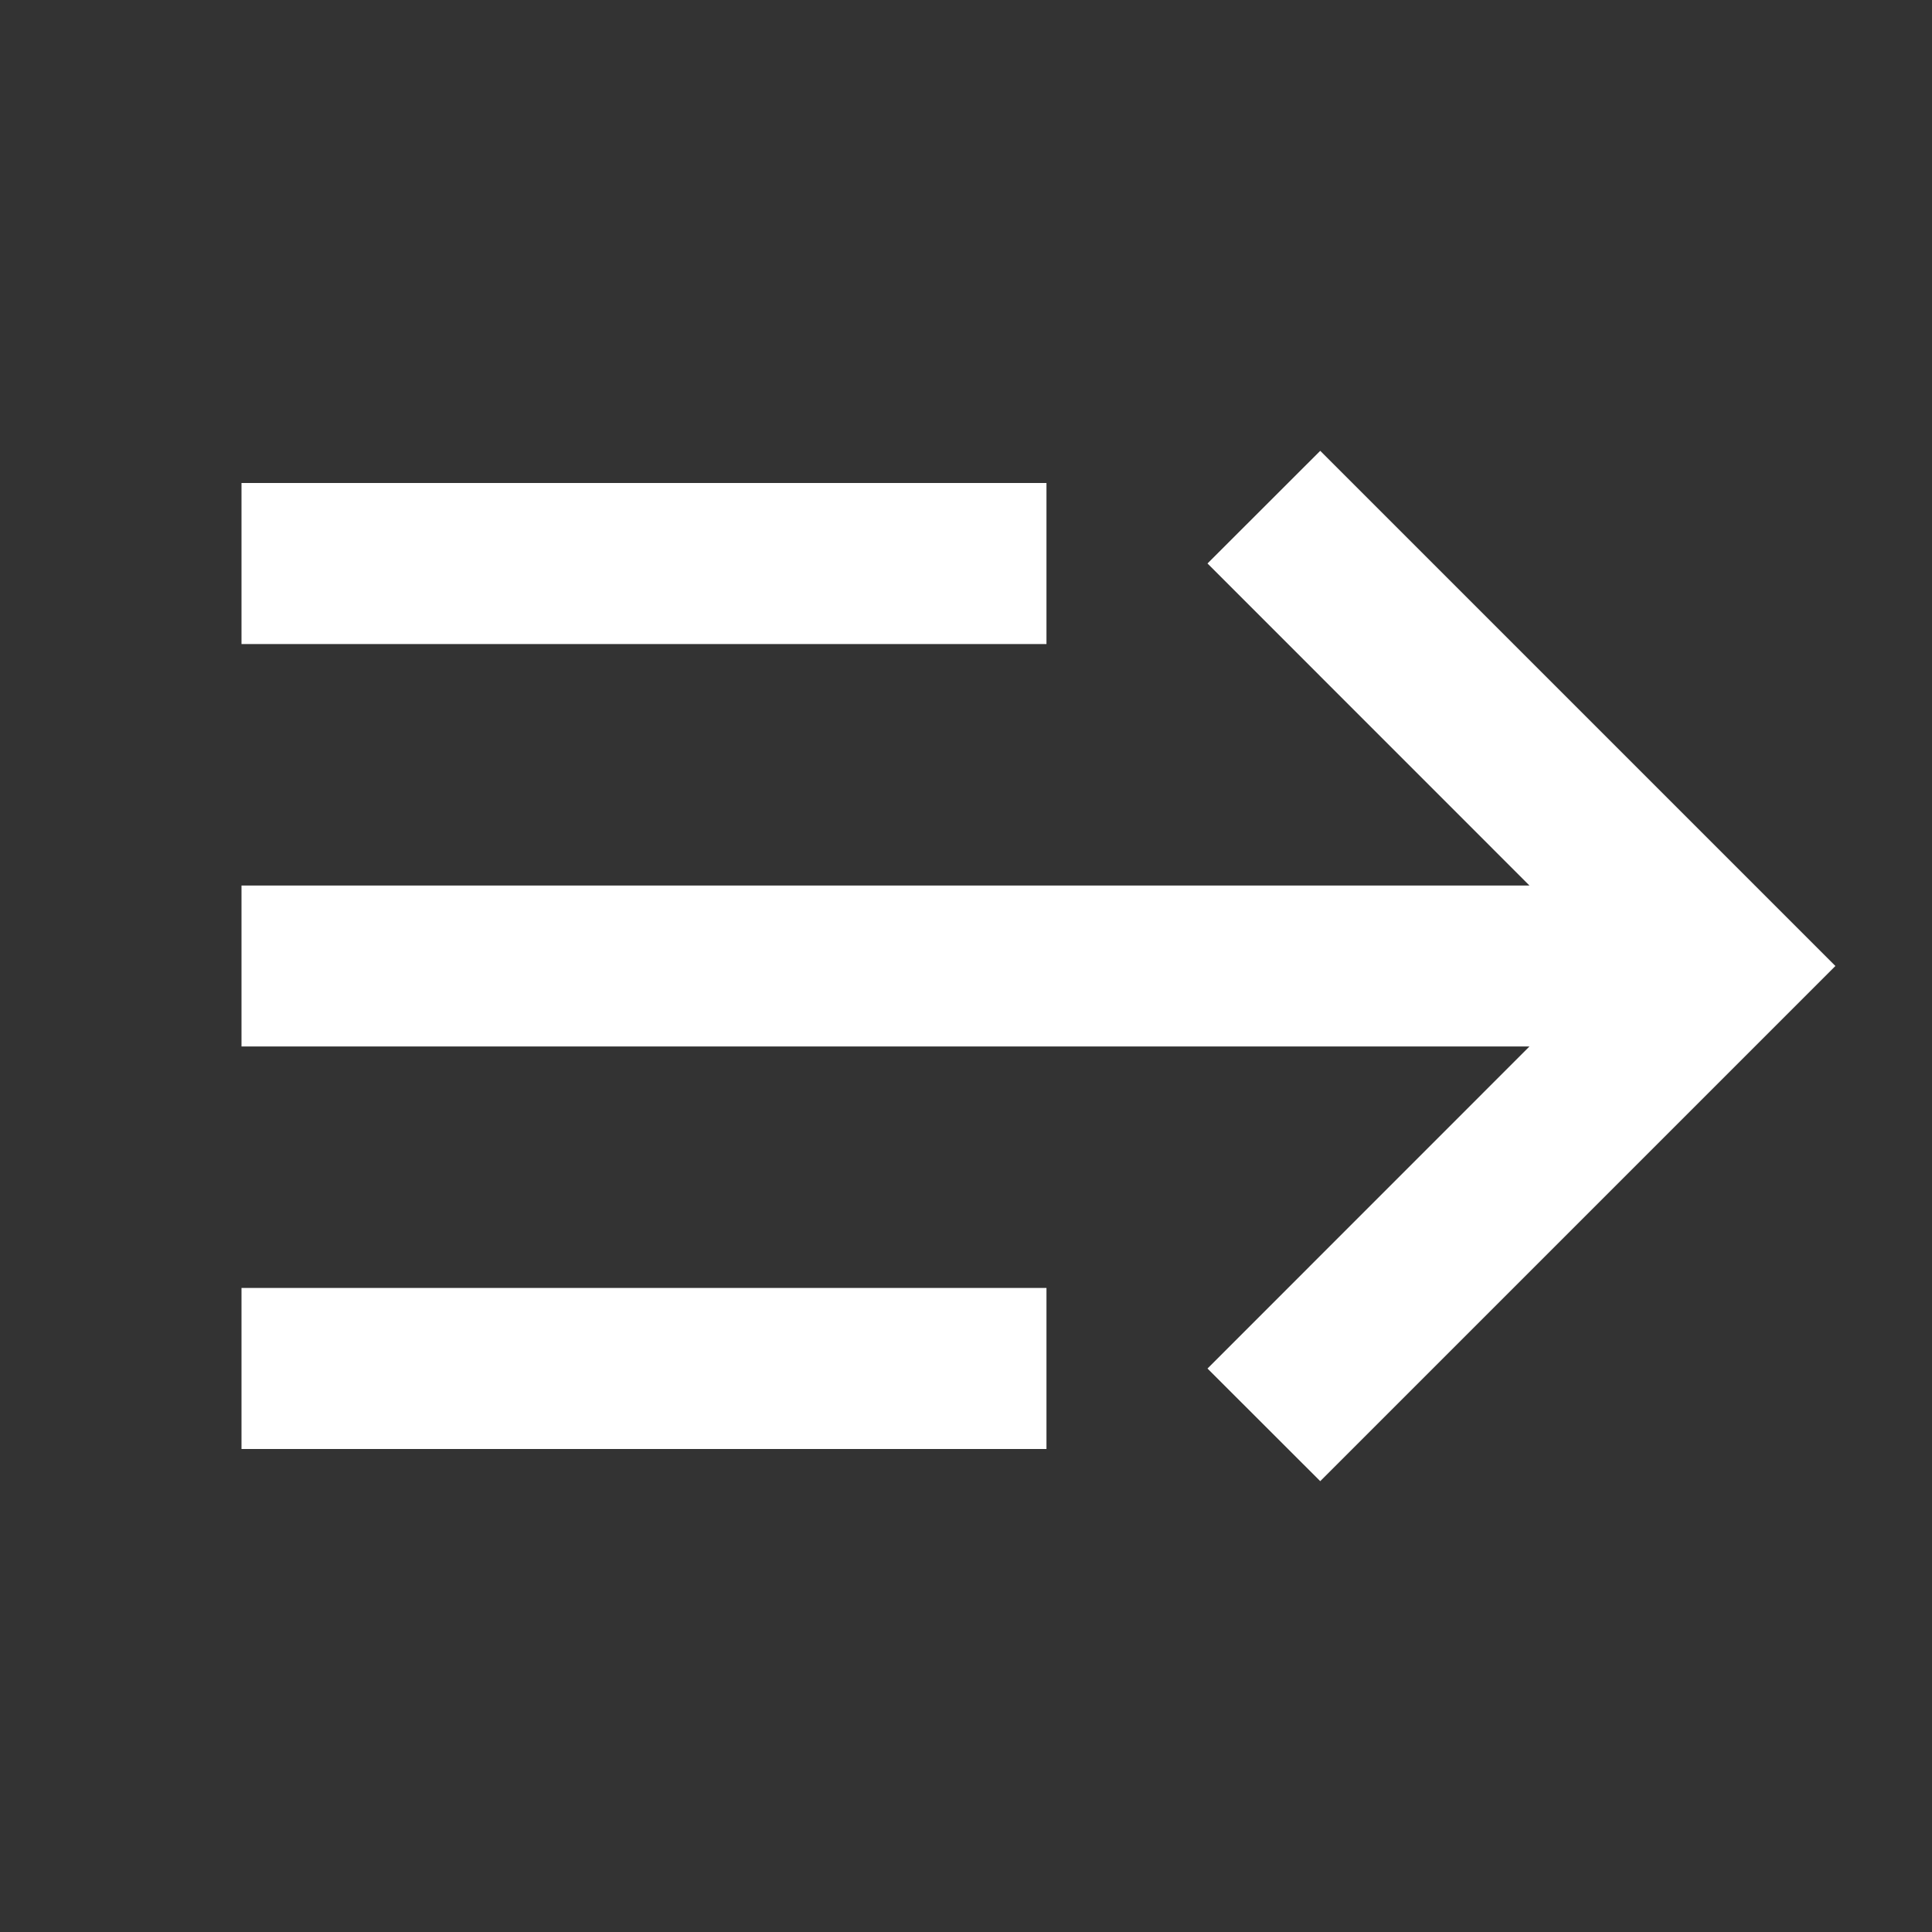 <svg width="20" height="20" viewBox="0 0 20 20" fill="none" xmlns="http://www.w3.org/2000/svg">
<rect x="0" y="0" width="20" height="20" fill="#333333" stroke="none"/>
<path d="M15.833 10.833H2.5V9.167H15.833L12.5 5.833L13.667 4.667L19 10L13.667 15.333L12.5 14.167L15.833 10.833ZM2.5 5H10.833V6.667H2.5V5ZM10.833 13.333V15H2.5V13.333H10.833Z" fill="white"/>
</svg>

